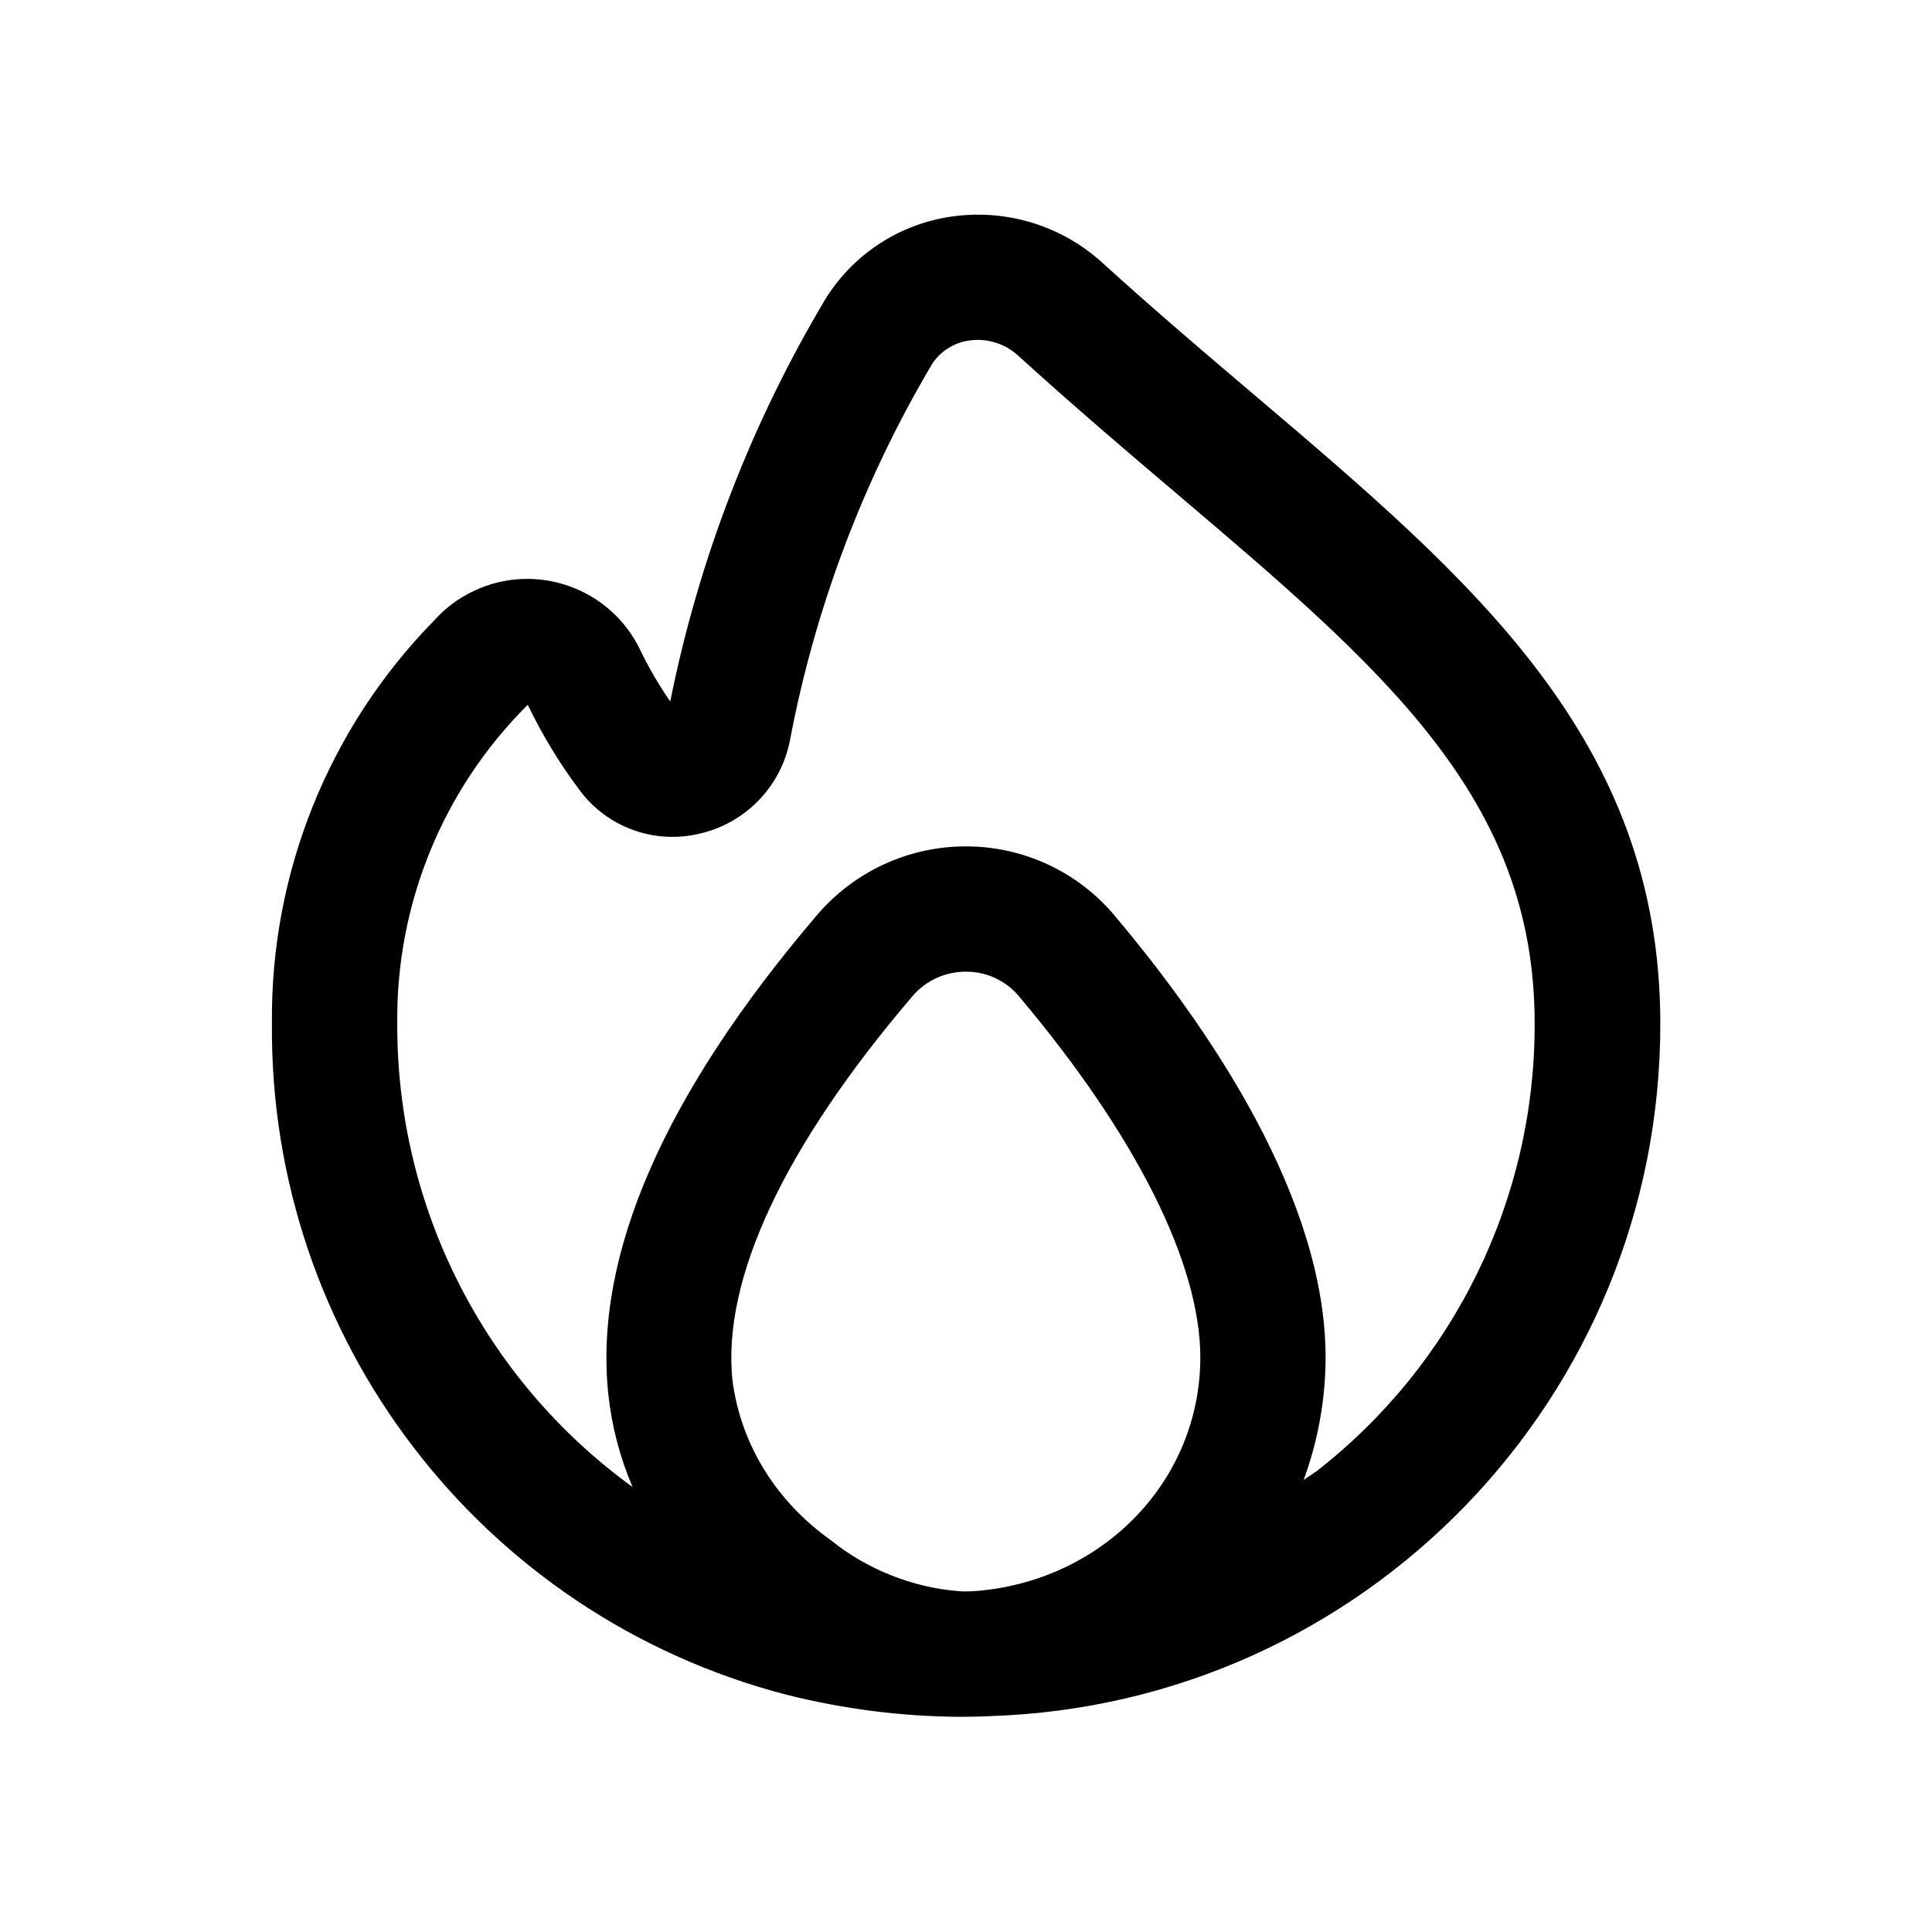 <svg width="24" height="24" viewBox="0 0 24 24" fill="none" xmlns="http://www.w3.org/2000/svg">
<g clip-path="url(#clip0_13763_32325)">
<path d="M15.601 4.922C14.989 4.403 14.347 3.858 13.694 3.264C13.193 2.808 12.516 2.597 11.844 2.687C11.194 2.773 10.615 3.143 10.264 3.698C9.337 5.247 8.681 6.944 8.326 8.714C8.186 8.512 8.062 8.3 7.956 8.08C7.587 7.304 6.659 6.973 5.883 7.342C5.695 7.431 5.527 7.557 5.389 7.712C4.084 9.045 3.361 10.841 3.378 12.706C3.34 16.627 5.978 20.069 9.772 21.053C10.479 21.231 11.203 21.323 11.931 21.327C11.955 21.327 12.203 21.325 12.303 21.318C16.947 21.167 20.631 17.357 20.625 12.711C20.622 9.188 18.295 7.212 15.601 4.922ZM11.912 19.766C11.333 19.722 10.761 19.488 10.329 19.139C9.653 18.661 9.206 17.959 9.099 17.15C8.967 15.889 9.744 14.239 11.334 12.376C11.5 12.181 11.744 12.069 12 12.071C12.253 12.069 12.493 12.18 12.656 12.374C14.112 14.102 14.911 15.697 14.911 16.864C14.907 18.398 13.708 19.611 12.181 19.759C12.114 19.765 12 19.775 11.912 19.766ZM16.337 18.287C16.291 18.323 16.241 18.351 16.194 18.386C16.373 17.898 16.466 17.382 16.467 16.863C16.467 14.897 15.04 12.791 13.843 11.37C13.386 10.828 12.713 10.515 12.003 10.514H12C11.289 10.513 10.614 10.824 10.152 11.364C8.25 13.592 7.377 15.593 7.556 17.313C7.598 17.712 7.7 18.103 7.858 18.472C6.011 17.134 4.923 14.987 4.935 12.706C4.92 11.225 5.505 9.8 6.556 8.755C6.735 9.128 6.95 9.482 7.199 9.814C7.54 10.275 8.123 10.489 8.681 10.358C9.251 10.232 9.693 9.783 9.81 9.212C10.122 7.56 10.719 5.975 11.575 4.528C11.68 4.362 11.854 4.253 12.048 4.229C12.266 4.2 12.485 4.269 12.647 4.417C13.314 5.023 13.969 5.583 14.591 6.11C17.188 8.315 19.064 9.908 19.064 12.711C19.071 14.892 18.064 16.953 16.339 18.288L16.337 18.287Z" fill="currentColor"/>
</g>
<defs>
<clipPath id="clip0_13763_32325">
<rect width="18.667" height="18.667" fill="currentColor" transform="translate(2.667 2.667)"/>
</clipPath>
</defs>
</svg>
